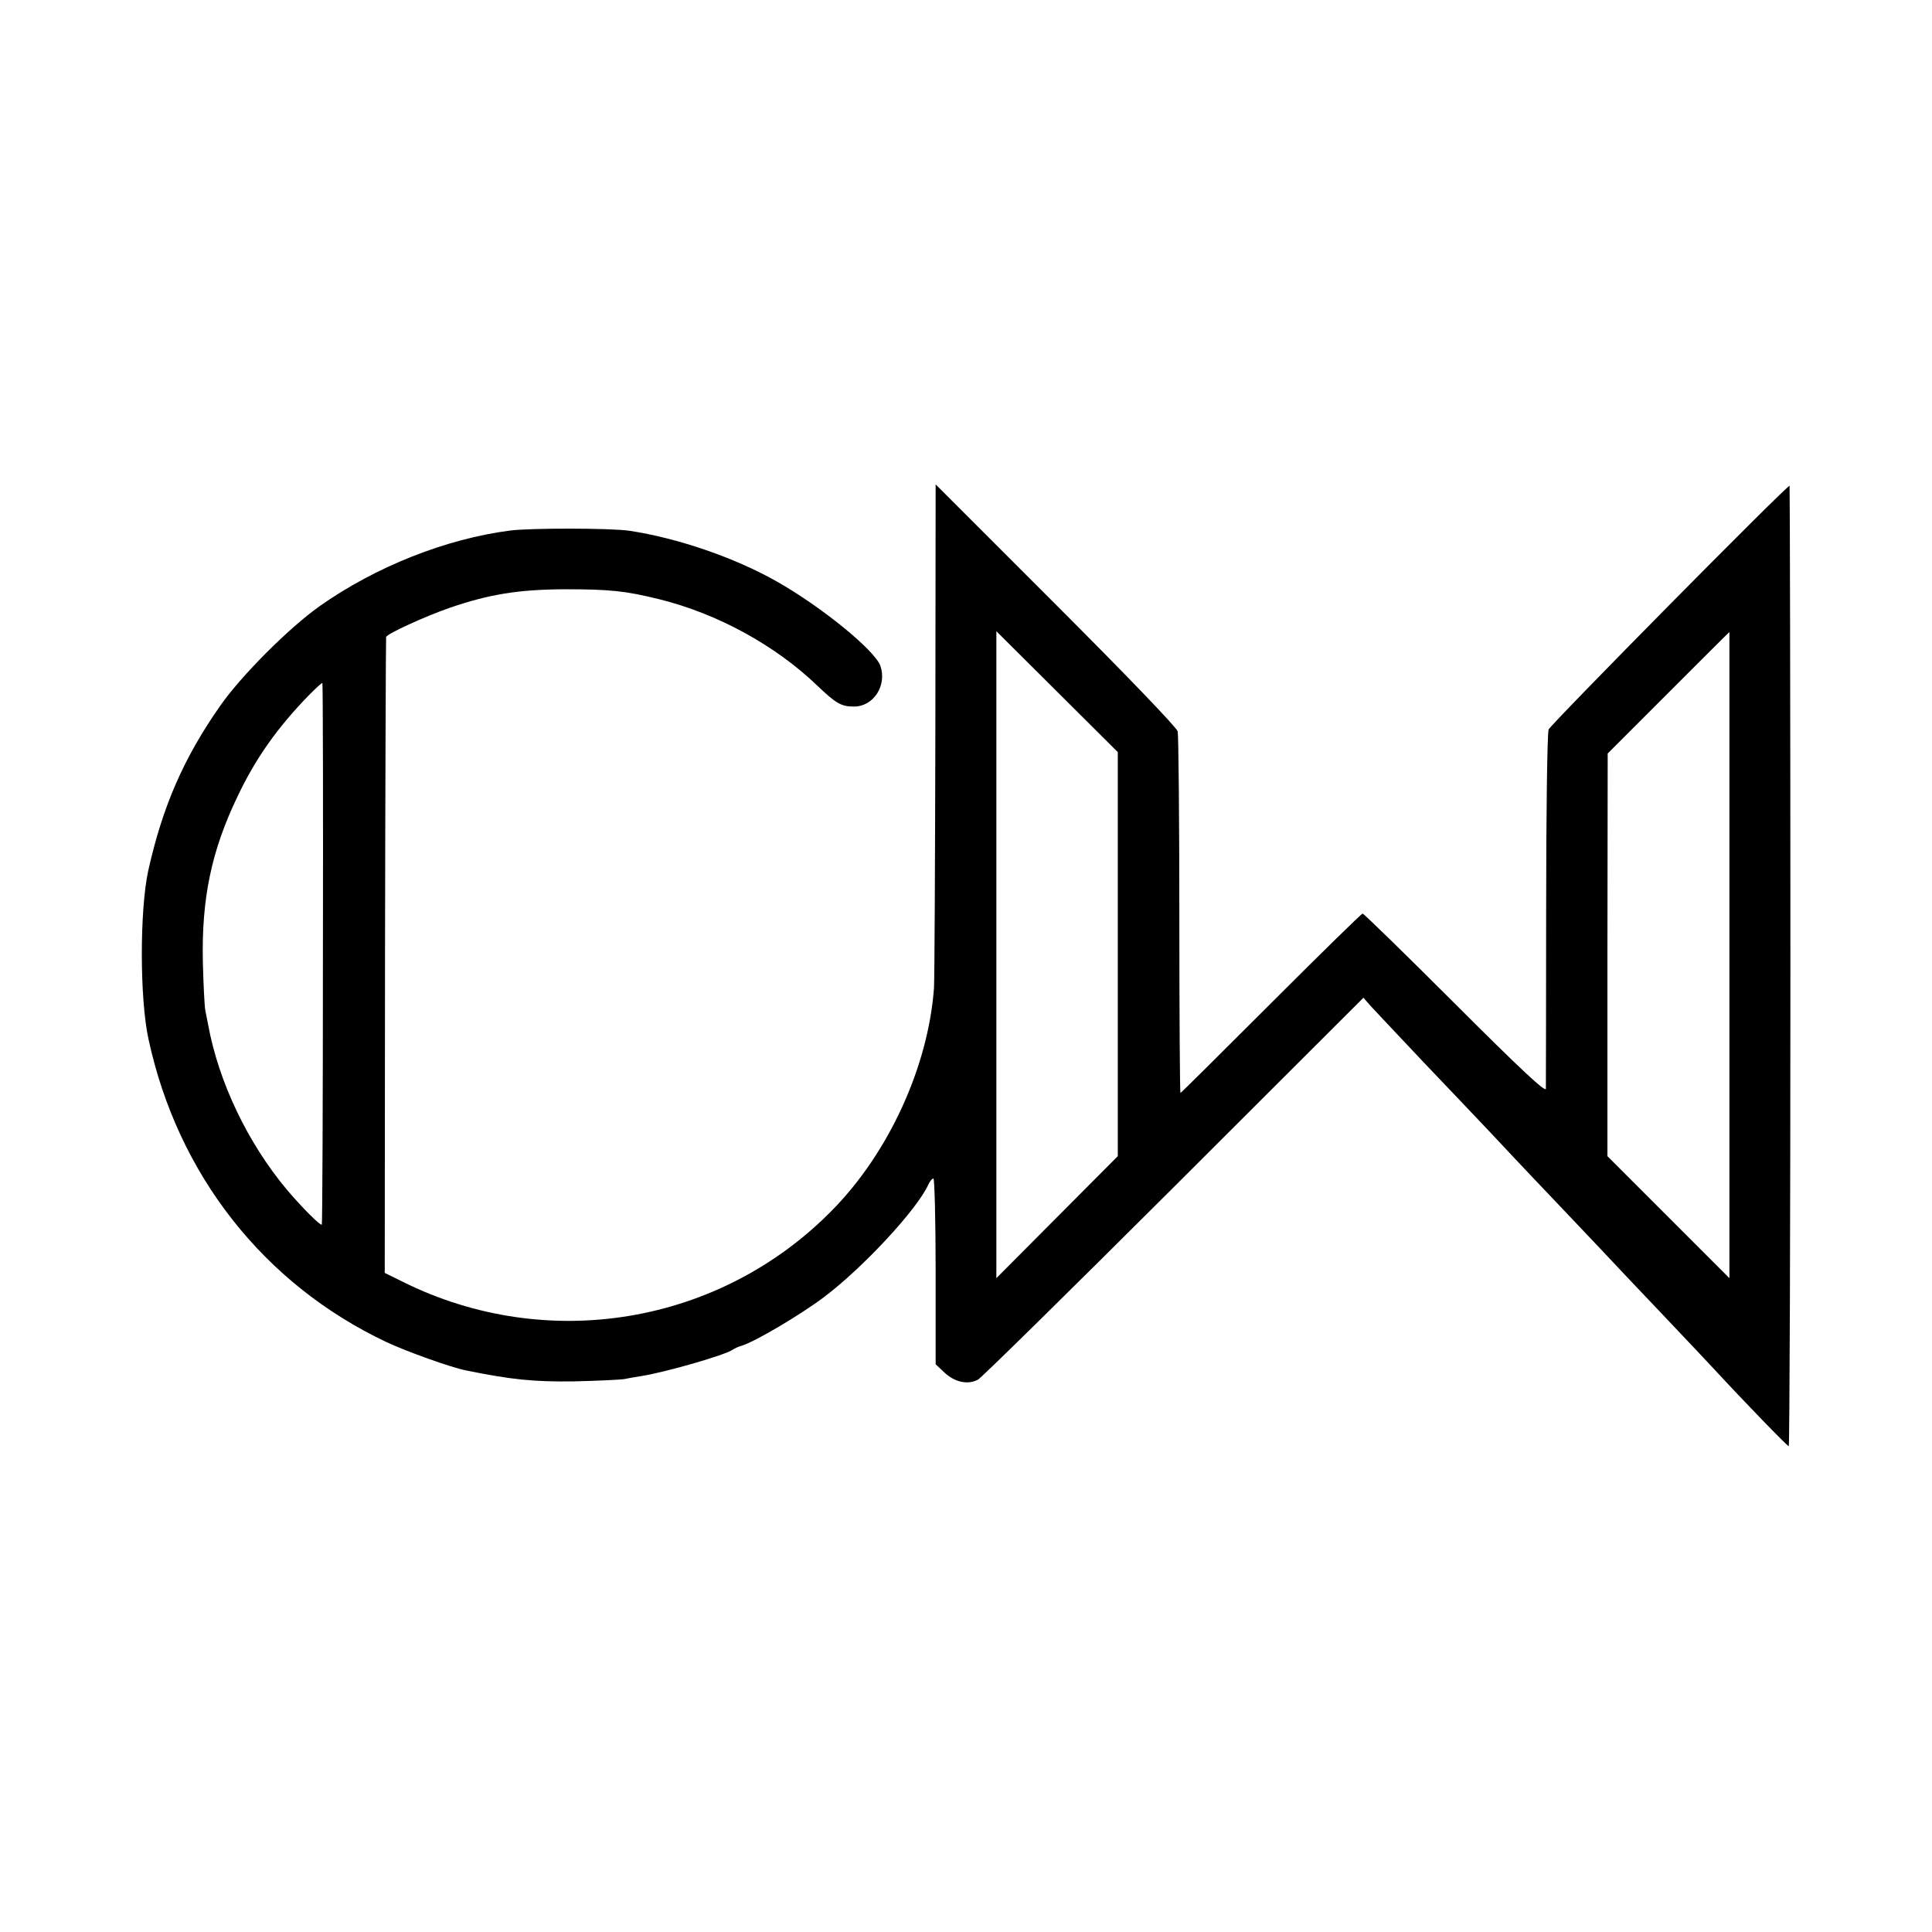 <?xml version="1.0" standalone="no"?>
<!DOCTYPE svg PUBLIC "-//W3C//DTD SVG 20010904//EN"
 "http://www.w3.org/TR/2001/REC-SVG-20010904/DTD/svg10.dtd">
<svg version="1.0" xmlns="http://www.w3.org/2000/svg"
 width="700pt" height="700pt" viewBox="0 0 700 700"
 preserveAspectRatio="xMidYMid meet">
<g transform="translate(0,700) scale(0.1,-0.1)"
fill="#000000" stroke="none">
<path d="M3389 4360 c-1 -487 -3 -910 -5 -940 -21 -285 -164 -597 -369 -805
-407 -415 -1034 -519 -1556 -259 l-65 32 1 1149 c1 631 3 1151 4 1155 2 11
141 75 231 106 143 49 248 66 415 67 166 0 221 -6 343 -36 211 -52 421 -167
573 -313 68 -65 87 -76 133 -76 71 0 120 76 96 147 -20 57 -214 215 -377 307
-154 87 -360 157 -533 183 -69 10 -356 10 -430 1 -234 -30 -489 -131 -693
-275 -111 -79 -282 -250 -359 -360 -133 -190 -209 -365 -261 -598 -31 -144
-31 -463 1 -610 106 -491 418 -888 863 -1098 75 -35 232 -91 286 -102 167 -34
248 -42 393 -40 85 2 166 6 180 8 14 3 42 8 62 11 86 13 308 77 333 96 6 4 20
11 32 14 49 15 213 112 298 176 141 106 337 317 378 407 6 13 14 23 19 23 4 0
8 -151 8 -336 l0 -337 33 -31 c37 -34 83 -44 120 -25 12 6 331 320 710 698
l687 686 30 -34 c17 -18 103 -110 192 -204 90 -94 195 -205 233 -245 67 -71
94 -101 257 -272 39 -41 105 -111 147 -155 42 -45 144 -153 227 -240 84 -88
166 -176 184 -195 108 -117 266 -280 271 -280 3 0 6 783 6 1740 0 957 -2 1740
-3 1740 -12 0 -866 -865 -873 -883 -5 -12 -9 -305 -9 -652 0 -346 -1 -639 -1
-650 -1 -14 -96 75 -329 308 -180 180 -331 327 -335 327 -4 0 -153 -146 -332
-325 -179 -179 -326 -325 -328 -325 -2 0 -4 289 -4 643 0 353 -3 654 -6 667
-4 15 -189 207 -442 460 l-435 435 -1 -885z m661 -817 l0 -732 -220 -221 -220
-221 0 1172 0 1172 220 -219 220 -219 0 -732z m2216 -3 l0 -1171 -221 221
-221 221 0 729 1 730 220 220 c121 121 220 220 221 220 0 0 0 -527 0 -1170z
m-5096 5 c0 -538 -2 -980 -4 -982 -5 -5 -73 63 -127 127 -142 170 -247 390
-285 598 -2 12 -7 34 -10 50 -3 15 -7 95 -9 177 -5 229 31 403 126 600 65 137
144 249 259 367 25 25 46 45 48 43 2 -1 3 -443 2 -980z"/>
</g>
</svg>
